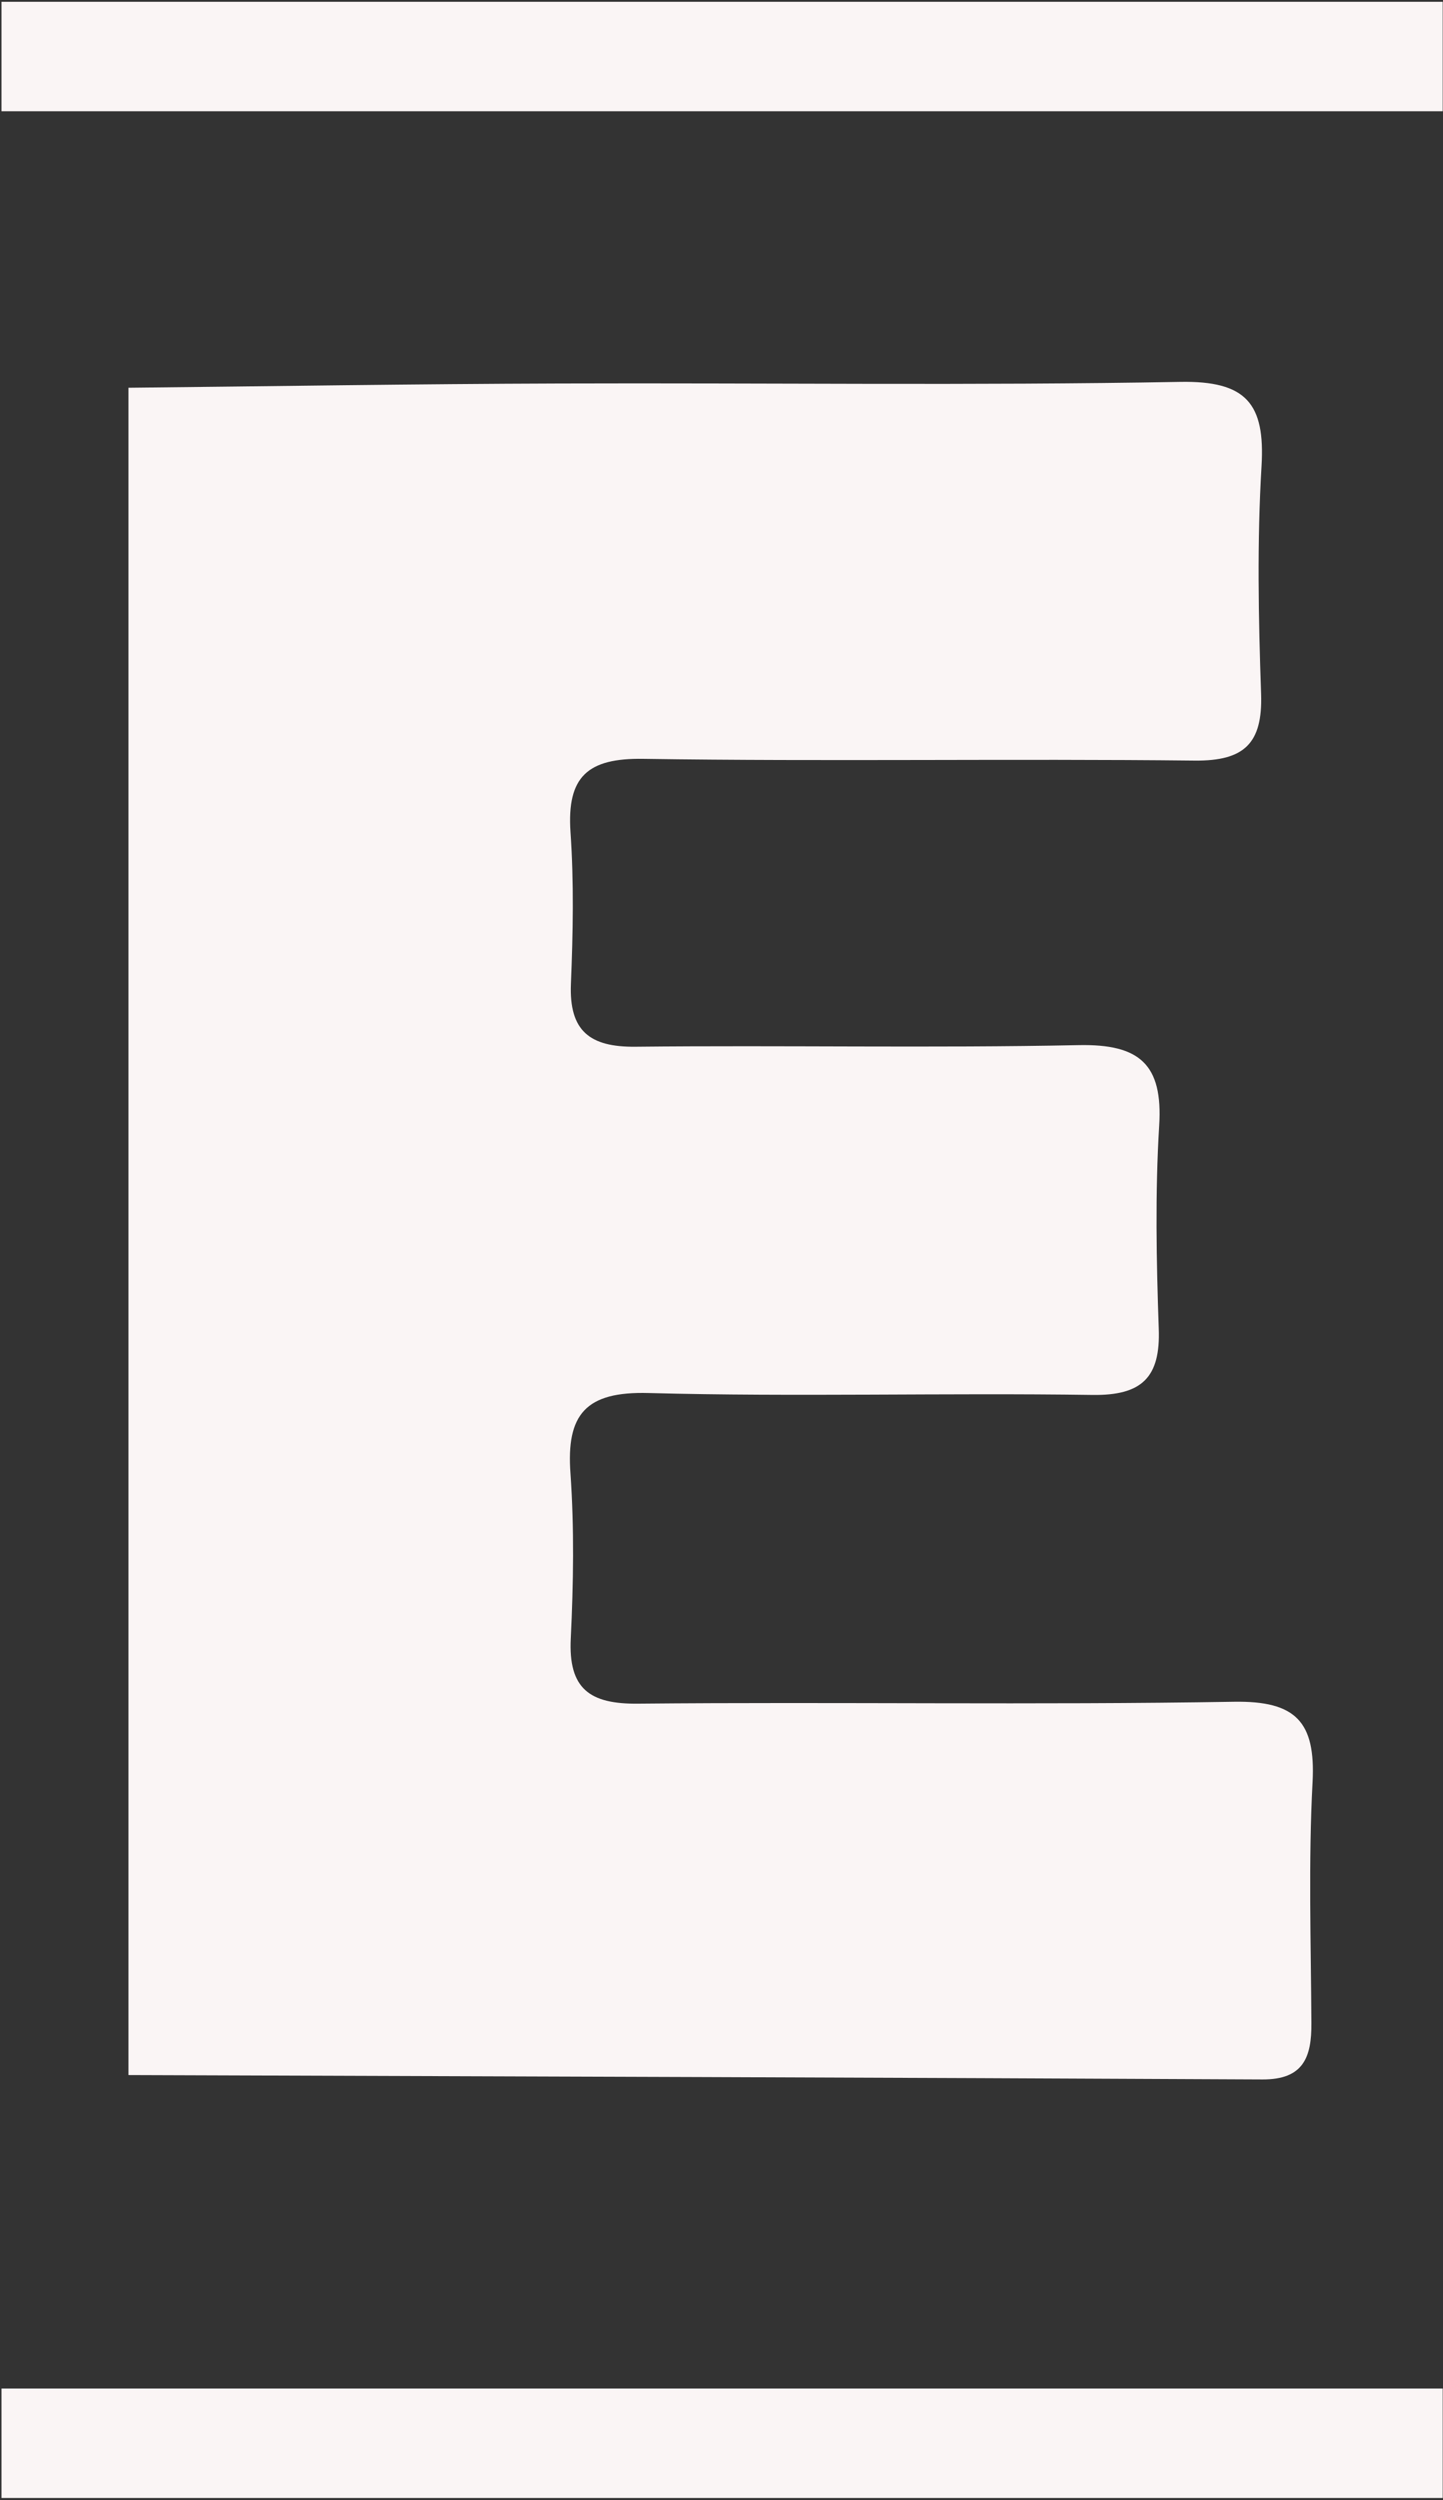 <?xml version="1.0" encoding="UTF-8" standalone="no"?>
<!DOCTYPE svg PUBLIC "-//W3C//DTD SVG 1.1//EN" "http://www.w3.org/Graphics/SVG/1.1/DTD/svg11.dtd">
<svg width="100%" height="100%" viewBox="0 0 41 71" version="1.1" xmlns="http://www.w3.org/2000/svg" xmlns:xlink="http://www.w3.org/1999/xlink" xml:space="preserve" xmlns:serif="http://www.serif.com/" style="fill-rule:evenodd;clip-rule:evenodd;stroke-linejoin:round;stroke-miterlimit:2;">
    <rect x="0" y="0" width="41" height="71" fill="#333333" stroke="none"/>
    <g transform="matrix(1,0,0,1,-9434.34,-116.963)">
        <g transform="matrix(1,0,0,1,1201.22,3268.63)">
            <g transform="matrix(-0.569,0,0,4.167,8360.6,-3733.2)">
                <rect x="152.001" y="139.569" width="71.967" height="0.746" style="fill:rgb(250,245,245);"/>
            </g>
        </g>
        <g transform="matrix(1,0,0,1,1201.22,3268.63)">
            <g transform="matrix(-0.569,0,0,4.167,8360.6,-3568.08)">
                <rect x="152.001" y="116.209" width="71.967" height="0.746" style="fill:rgb(250,245,245);"/>
            </g>
        </g>
        <g transform="matrix(1,0,0,1,1201.22,3268.63)">
            <g transform="matrix(4.167,0,0,4.167,8236.77,-3092.81)">
                <path d="M0,-11.482C0.979,-11.492 1.958,-11.508 2.937,-11.511C4.348,-11.516 5.76,-11.496 7.172,-11.522C7.622,-11.53 7.751,-11.374 7.726,-10.949C7.695,-10.432 7.705,-9.912 7.723,-9.394C7.734,-9.058 7.608,-8.938 7.271,-8.941C6.018,-8.955 4.764,-8.934 3.511,-8.953C3.131,-8.959 2.989,-8.832 3.014,-8.455C3.038,-8.111 3.031,-7.764 3.017,-7.419C3.004,-7.098 3.146,-6.988 3.457,-6.991C4.466,-7.002 5.474,-6.981 6.481,-7.002C6.894,-7.01 7.054,-6.871 7.028,-6.454C7,-5.994 7.009,-5.532 7.025,-5.071C7.038,-4.737 6.91,-4.613 6.572,-4.618C5.563,-4.633 4.555,-4.604 3.547,-4.631C3.119,-4.643 2.984,-4.487 3.014,-4.082C3.04,-3.709 3.034,-3.332 3.016,-2.958C2.999,-2.616 3.144,-2.51 3.476,-2.514C4.83,-2.527 6.184,-2.504 7.538,-2.527C7.96,-2.534 8.095,-2.39 8.074,-1.981C8.045,-1.434 8.063,-0.886 8.066,-0.338C8.068,-0.105 8.012,0.048 7.733,0.047C5.156,0.034 2.578,0.026 0,0.017L0,-11.482Z" style="fill:rgb(250,245,245);fill-rule:nonzero;"/>
            </g>
        </g>
    </g>
</svg>
